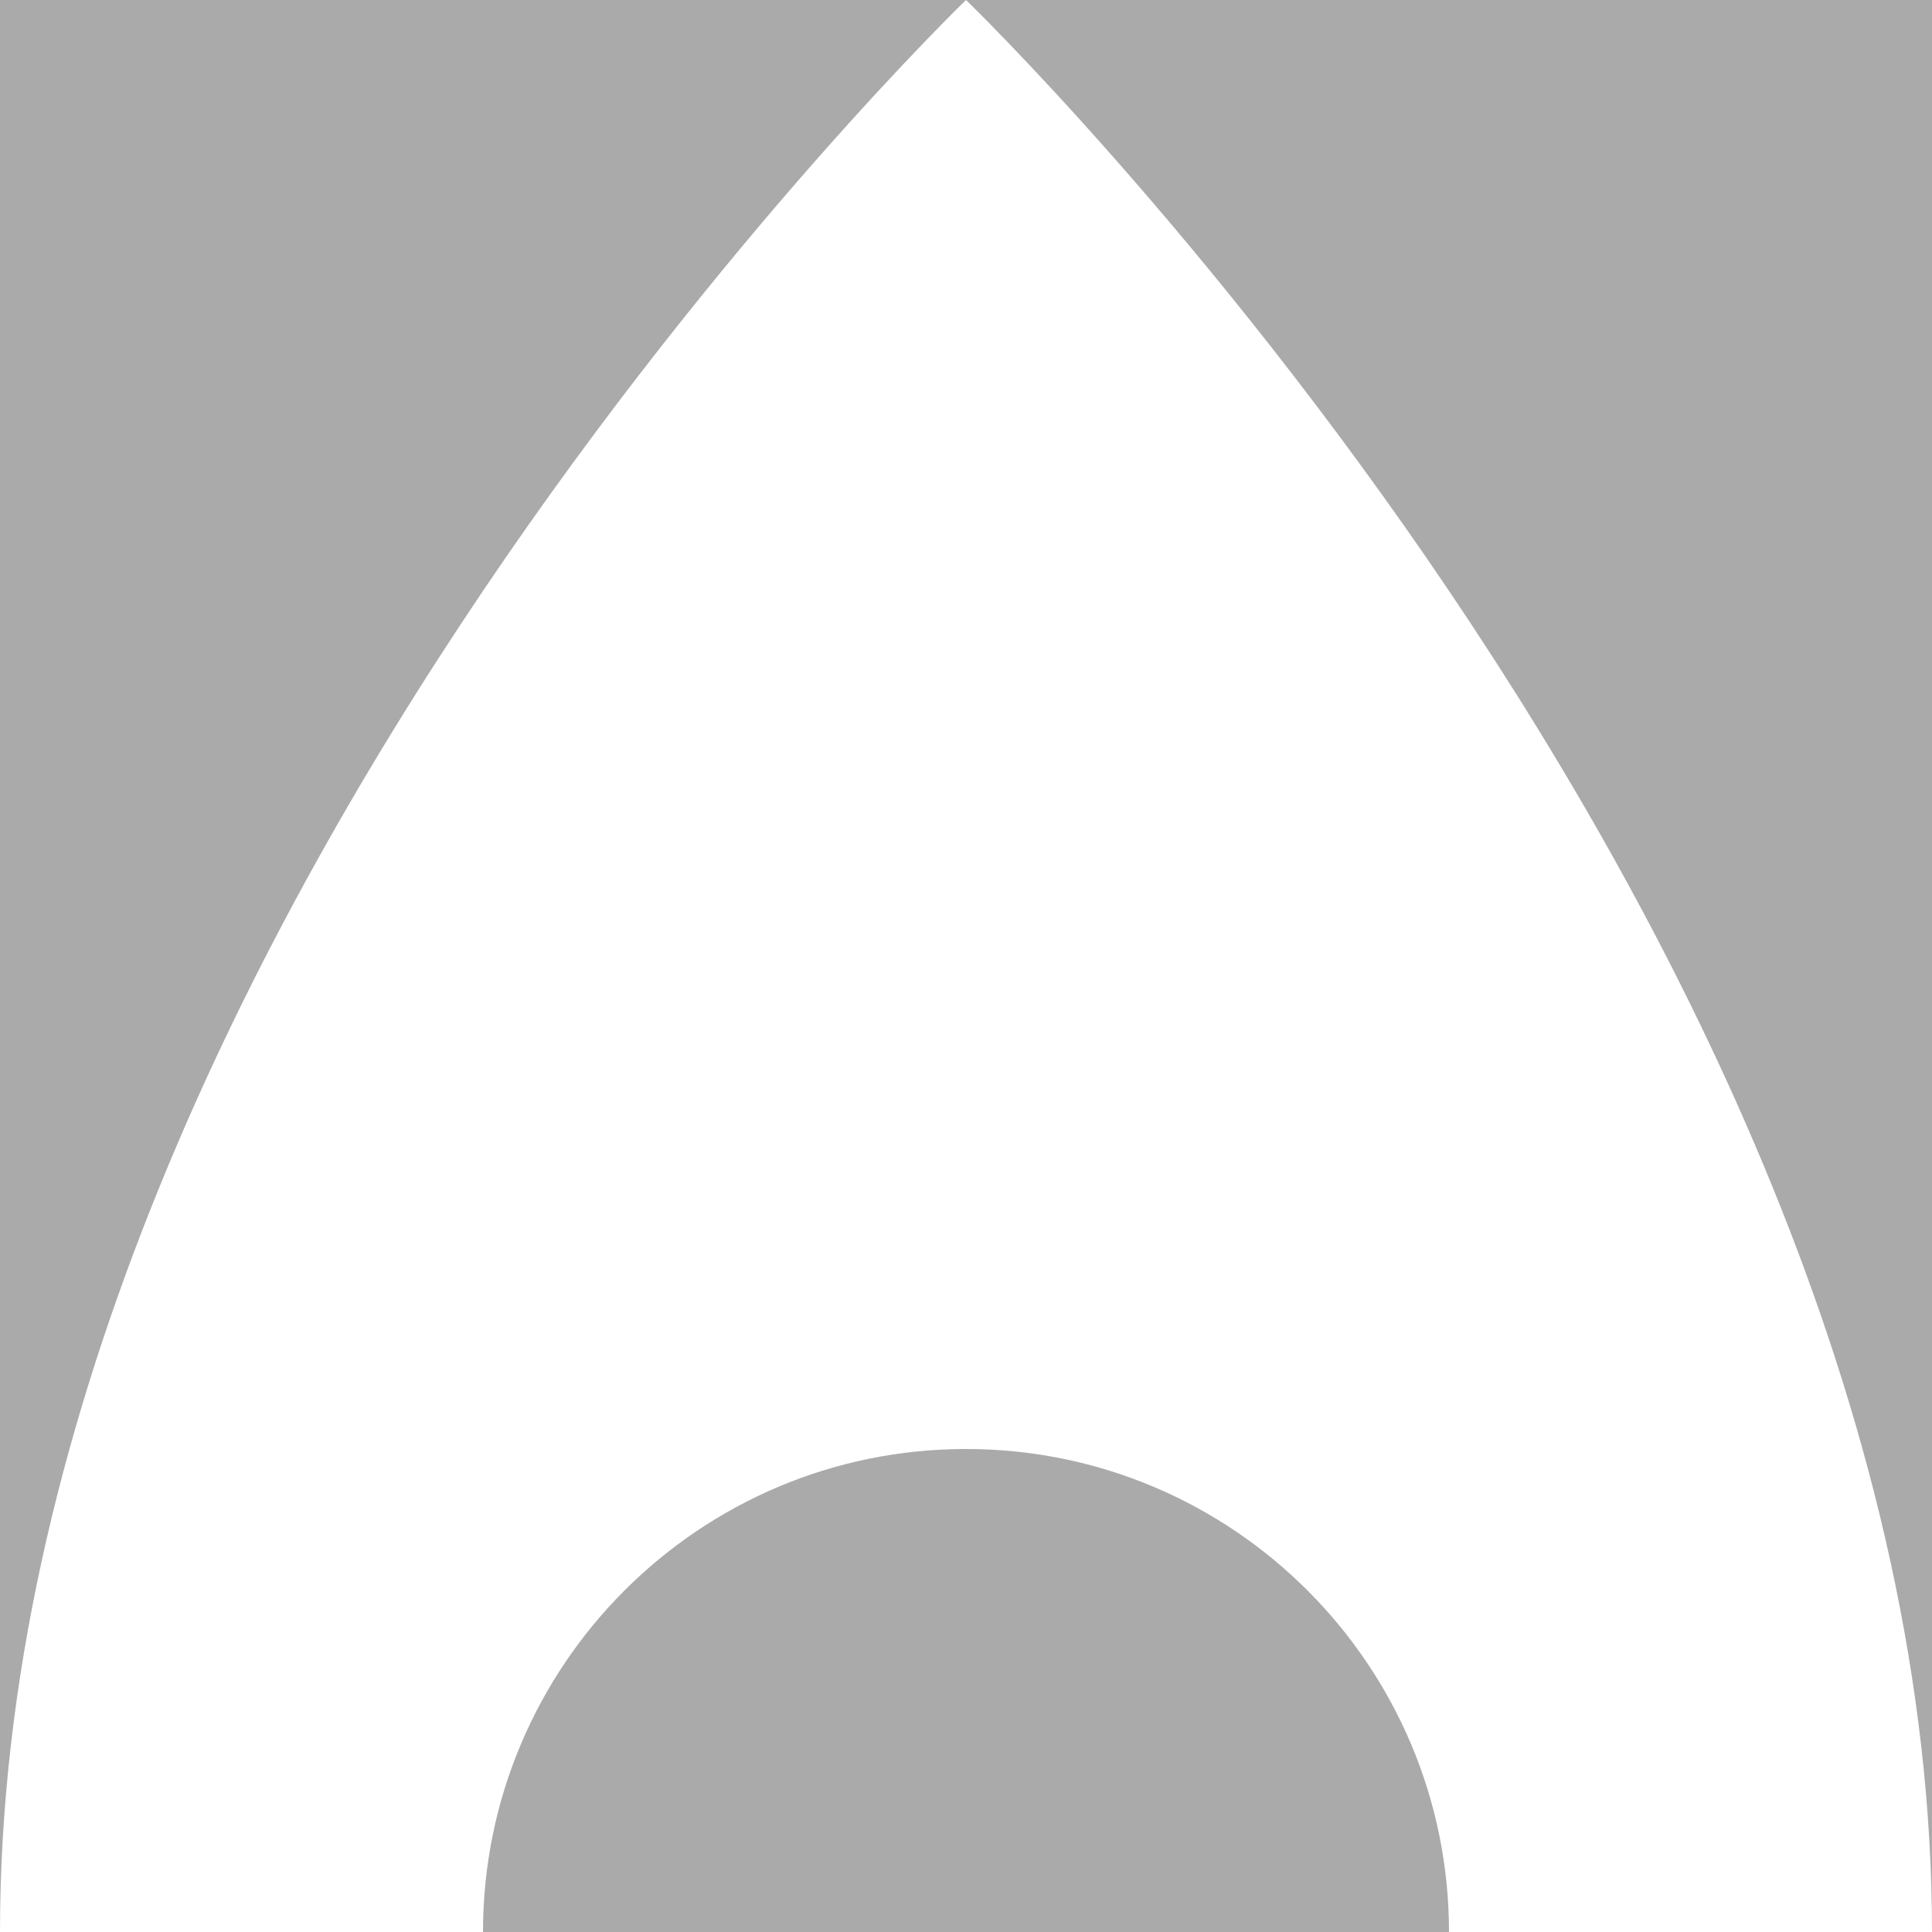 <?xml version="1.0" encoding="utf-8"?>
<!DOCTYPE svg PUBLIC "-//W3C//DTD SVG 1.1//EN" "http://www.w3.org/Graphics/SVG/1.1/DTD/svg11.dtd">
<svg version="1.1" id="block1" xmlns="http://www.w3.org/2000/svg" xmlns:xlink="http://www.w3.org/1999/xlink" x="0px" y="0px"
	  viewBox="0 0 100 100" xml:space="preserve">
	 <g id="layer1">
<rect class="color1" fill="#AAAAAA" width="100" height="100"/>
<path class="color0" fill="#FFFFFF" d="M100,100C100,48.223,50,0,50,0S0,48.223,0,100H100z"/>
<path class="color1" fill="#AAAAAA" d="M75,100L75,100c0-13.805-11.195-25-25-25c-13.805,0-25,11.195-25,25l0,0H75z"/>
</g>
</svg>
